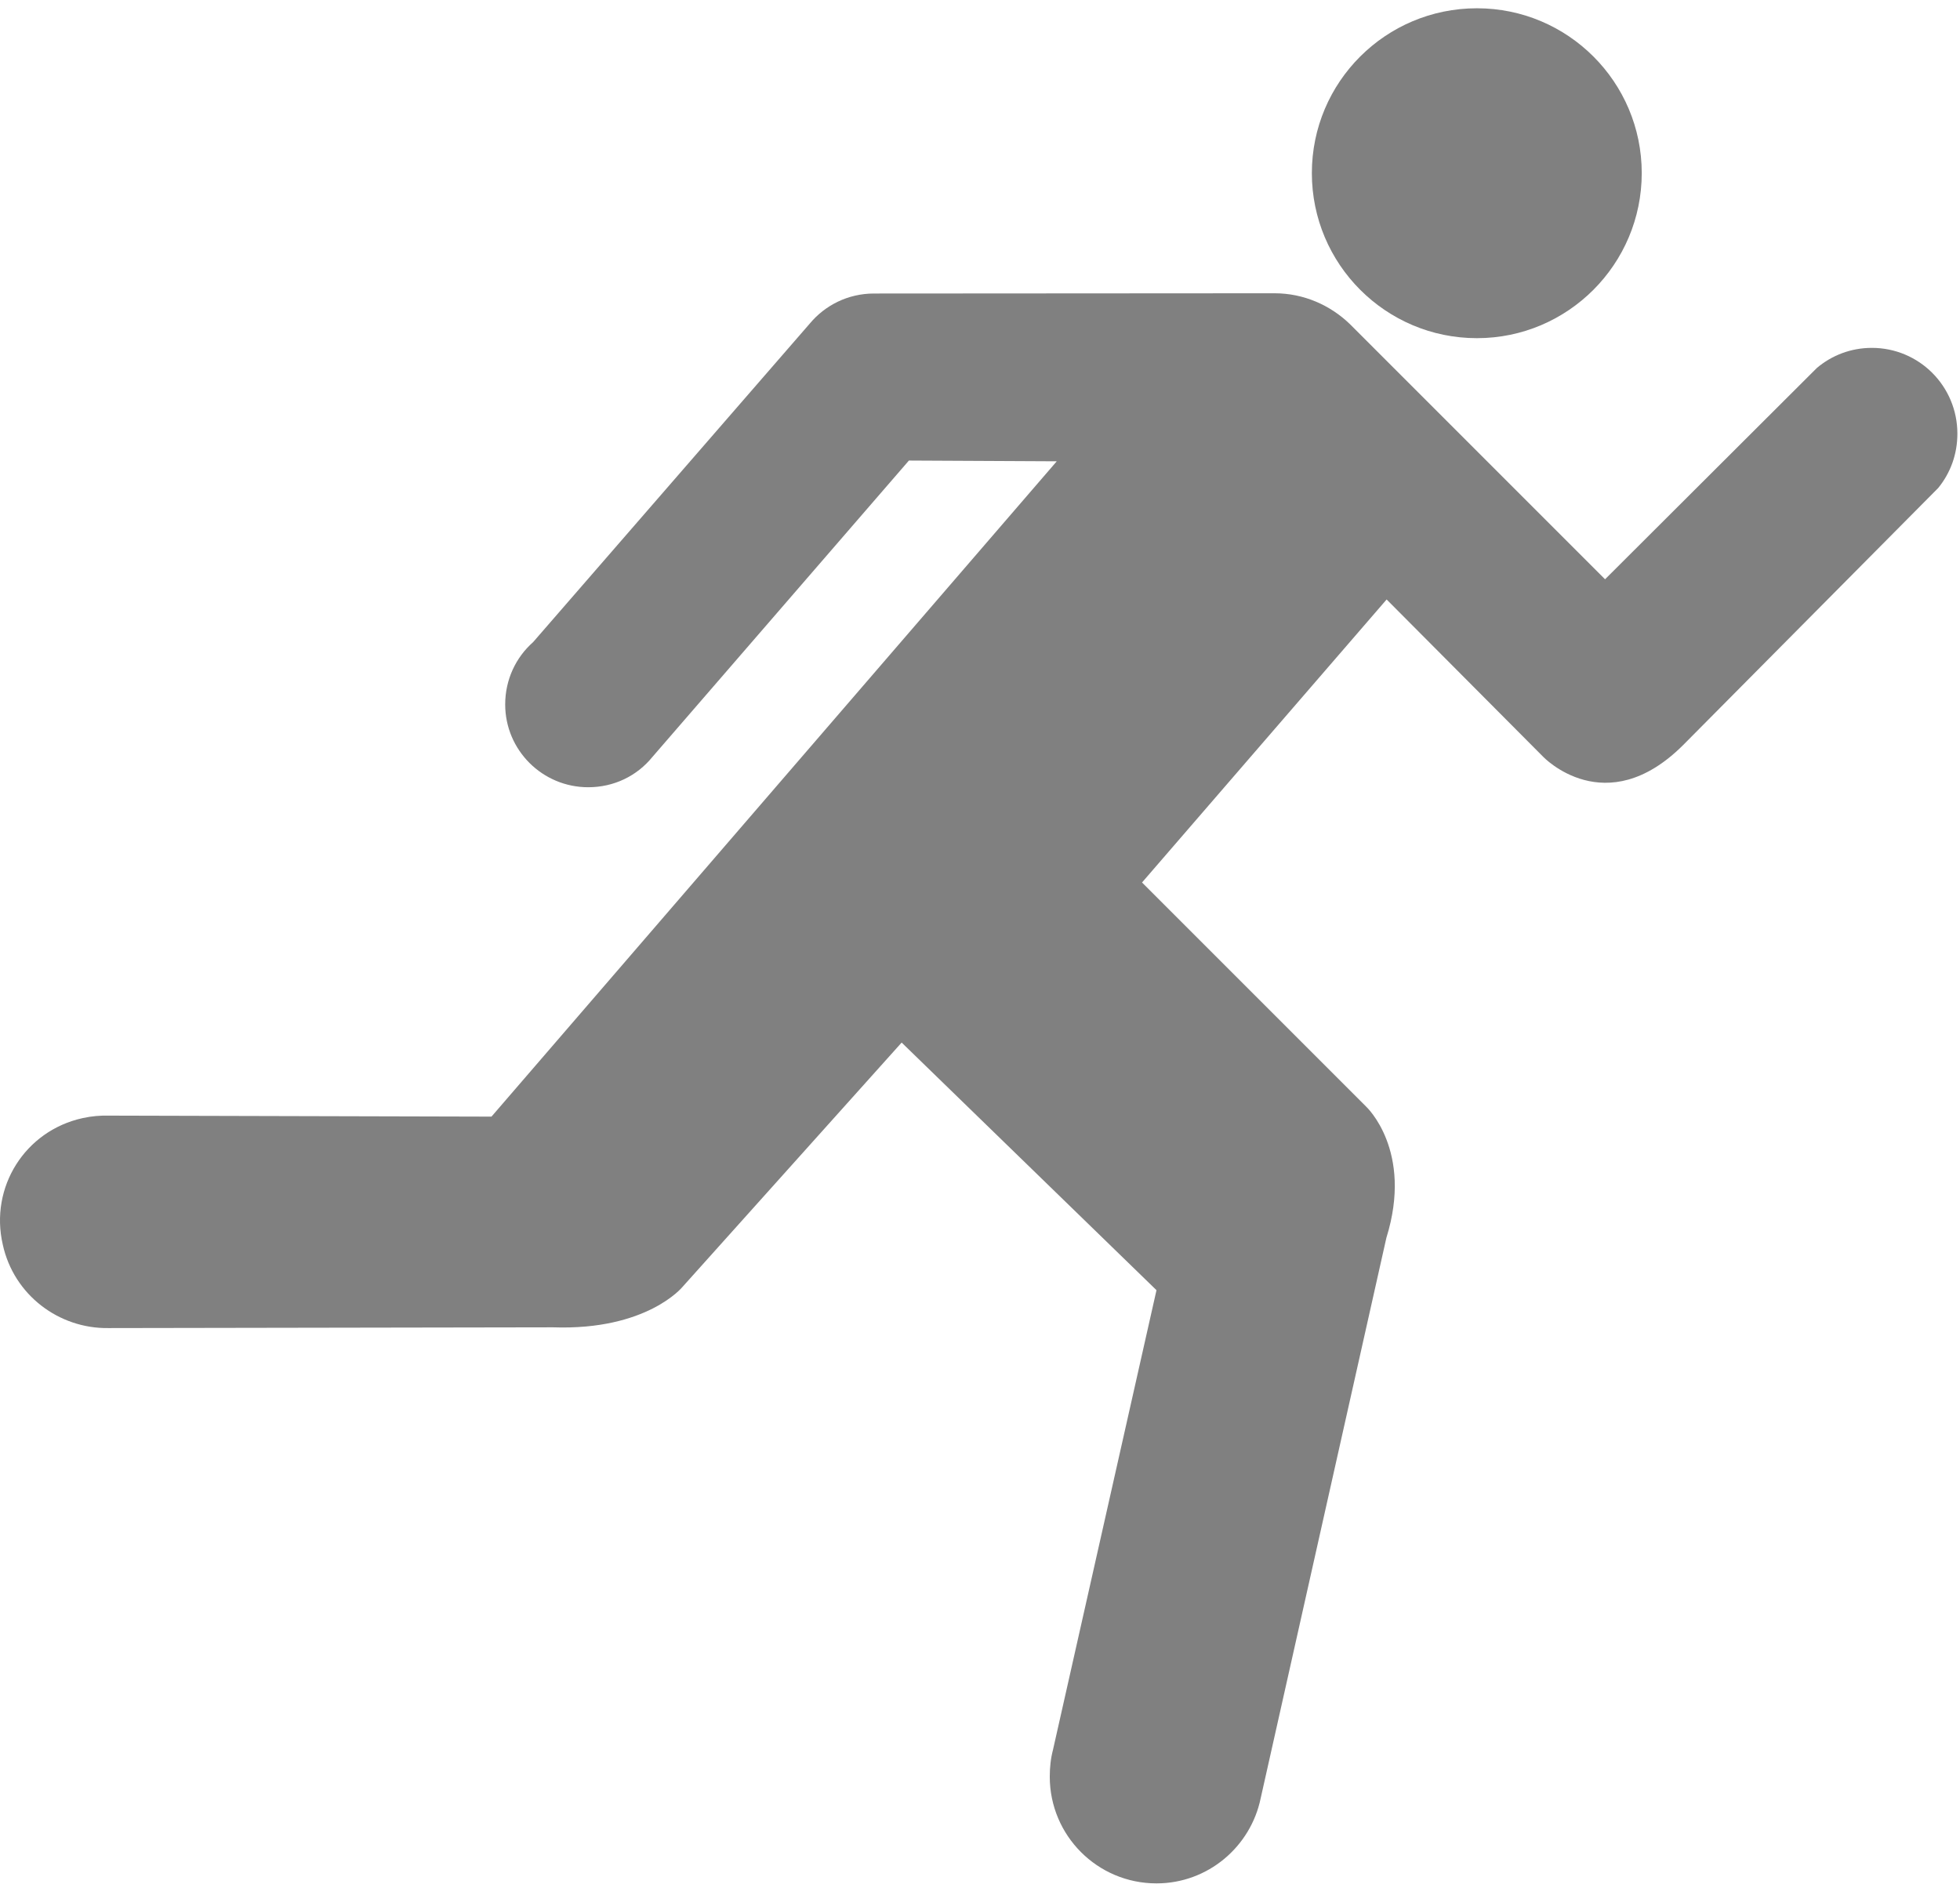 <svg width="300" height="290" viewBox="0 0 383 367" fill="none" xmlns="http://www.w3.org/2000/svg">
<path d="M288.603 64.462C306.387 64.462 320.81 49.991 320.81 32.207C320.81 14.423 306.388 0 288.603 0C270.77 0 256.348 
14.422 256.348 32.207C256.348 49.991 270.77 64.462 288.603 64.462Z" fill="gray"/>
<path d="M177.603 88.382L127.466 146.315C124.494 149.969 120.011 152.211 114.944 
152.211C105.979 152.211 98.719 144.951 98.719 136.034C98.719 131.162 100.814 126.825 104.176 
123.853L158.26 61.584C161.232 58.027 165.715 55.737 170.782 55.737L249.033 55.688C254.783 55.688 
259.947 58.027 263.748 61.681L313.641 111.575L355.008 70.305C357.932 67.82 361.684 66.358 365.776 
66.358C375.034 66.358 382.489 73.862 382.489 83.12C382.489 87.164 381.124 90.818 378.737 93.742L328.892 
143.976C313.739 159.081 301.558 146.266 301.558 146.266L270.959 115.521L223.161 170.823L266.964 
214.626C266.964 214.626 276.221 223.202 270.91 240.255L246.353 349.735C244.404 359.237 236.024 366.399 
225.987 366.399C214.439 366.399 205.133 357.044 205.133 345.545C205.133 343.694 205.328 341.94 205.766 
340.283L225.987 250.484L176.19 202.101L133.362 249.851C133.362 249.851 126.443 258.378 108.074 257.744L21.199 
257.89C11.503 258.037 2.684 251.41 0.54 241.568C-2.043 230.361 4.876 219.349 16.131 216.865C17.886 
216.475 19.64 216.329 21.345 216.377L96.039 216.572L206.499 88.522L177.605 88.376L177.603 88.382Z" fill="gray"/>
</svg>